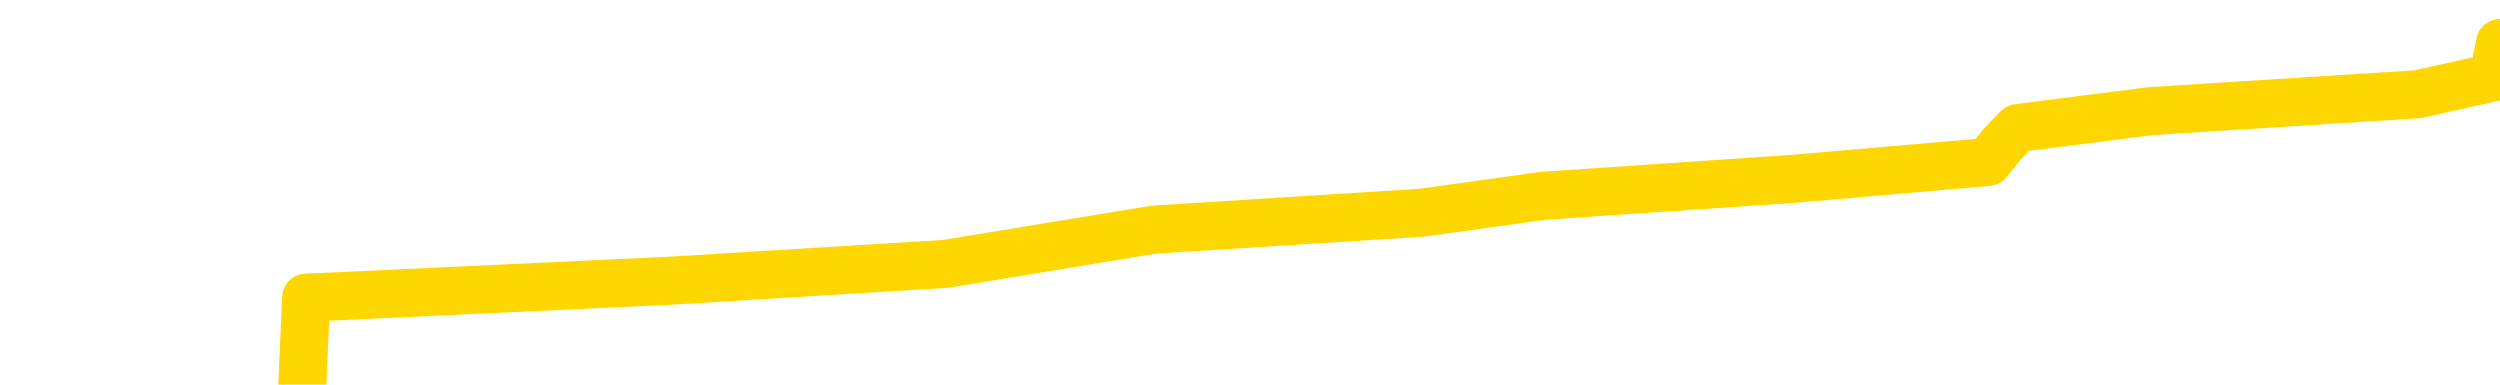 <svg xmlns="http://www.w3.org/2000/svg" version="1.1" viewBox="0 0 6500 1000">
	<path fill="none" stroke="gold" stroke-width="125" stroke-linecap="round" stroke-linejoin="round" d="M0 140324  L-1172627 140324 L-1172443 140280 L-1171952 140192 L-1171659 140148 L-1171348 140059 L-1171113 140015 L-1171060 139927 L-1171000 139839 L-1170847 139795 L-1170807 139707 L-1170674 139663 L-1170382 139619 L-1169841 139619 L-1169231 139574 L-1169183 139574 L-1168543 139530 L-1168509 139530 L-1167984 139530 L-1167851 139486 L-1167461 139398 L-1167133 139310 L-1167016 139222 L-1166805 139134 L-1166088 139134 L-1165518 139089 L-1165410 139089 L-1165236 139045 L-1165015 138957 L-1164613 138913 L-1164587 138825 L-1163659 138737 L-1163572 138649 L-1163490 138560 L-1163420 138472 L-1163122 138428 L-1162970 138340 L-1161080 138384 L-1160979 138384 L-1160717 138384 L-1160423 138428 L-1160282 138340 L-1160033 138340 L-1159997 138296 L-1159839 138252 L-1159376 138164 L-1159123 138119 L-1158910 138031 L-1158659 137987 L-1158310 137943 L-1157383 137855 L-1157289 137767 L-1156878 137723 L-1155707 137634 L-1154518 137590 L-1154426 137502 L-1154399 137414 L-1154133 137326 L-1153834 137238 L-1153705 137149 L-1153667 137061 L-1152853 137061 L-1152469 137105 L-1151408 137149 L-1151347 137149 L-1151082 138031 L-1150611 138869 L-1150418 139707 L-1150155 140544 L-1149818 140500 L-1149682 140456 L-1149227 140412 L-1148484 140368 L-1148466 140324 L-1148301 140236 L-1148233 140236 L-1147716 140192 L-1146688 140192 L-1146492 140148 L-1146003 140104 L-1145641 140059 L-1145232 140059 L-1144847 140104 L-1143143 140104 L-1143045 140104 L-1142974 140104 L-1142912 140104 L-1142728 140059 L-1142391 140059 L-1141751 140015 L-1141674 139971 L-1141613 139971 L-1141426 139927 L-1141346 139927 L-1141169 139883 L-1141150 139839 L-1140920 139839 L-1140532 139795 L-1139644 139795 L-1139604 139751 L-1139516 139707 L-1139489 139619 L-1138481 139574 L-1138331 139486 L-1138307 139442 L-1138174 139398 L-1138134 139354 L-1136876 139310 L-1136818 139310 L-1136278 139266 L-1136225 139266 L-1136179 139266 L-1135784 139222 L-1135644 139178 L-1135444 139134 L-1135298 139134 L-1135133 139134 L-1134856 139178 L-1134498 139178 L-1133945 139134 L-1133300 139089 L-1133041 139001 L-1132888 138957 L-1132487 138913 L-1132447 138869 L-1132326 138825 L-1132264 138869 L-1132250 138869 L-1132156 138869 L-1131863 138825 L-1131712 138649 L-1131382 138560 L-1131304 138472 L-1131228 138428 L-1131001 138296 L-1130935 138208 L-1130707 138119 L-1130655 138031 L-1130490 137987 L-1129484 137943 L-1129301 137899 L-1128750 137855 L-1128357 137767 L-1127959 137723 L-1127109 137634 L-1127031 137590 L-1126452 137546 L-1126011 137546 L-1125770 137502 L-1125612 137502 L-1125212 137414 L-1125191 137414 L-1124746 137370 L-1124341 137326 L-1124205 137238 L-1124030 137149 L-1123893 137061 L-1123643 136973 L-1122643 136929 L-1122561 136885 L-1122426 136841 L-1122387 136797 L-1121497 136753 L-1121281 136708 L-1120838 136664 L-1120721 136620 L-1120664 136576 L-1119988 136576 L-1119887 136532 L-1119859 136532 L-1118517 136488 L-1118111 136444 L-1118071 136400 L-1117143 136356 L-1117045 136312 L-1116912 136268 L-1116508 136223 L-1116482 136179 L-1116389 136135 L-1116172 136091 L-1115761 136003 L-1114608 135915 L-1114316 135827 L-1114287 135738 L-1113679 135694 L-1113429 135606 L-1113409 135562 L-1112480 135518 L-1112429 135430 L-1112306 135386 L-1112289 135298 L-1112133 135253 L-1111958 135165 L-1111821 135121 L-1111765 135077 L-1111657 135033 L-1111571 134989 L-1111338 134945 L-1111263 134901 L-1110955 134857 L-1110837 134813 L-1110667 134768 L-1110576 134724 L-1110473 134724 L-1110450 134680 L-1110373 134680 L-1110275 134592 L-1109908 134548 L-1109804 134504 L-1109300 134460 L-1108848 134416 L-1108810 134372 L-1108786 134328 L-1108745 134283 L-1108617 134239 L-1108516 134195 L-1108074 134151 L-1107792 134107 L-1107200 134063 L-1107069 134019 L-1106795 133931 L-1106642 133887 L-1106489 133843 L-1106404 133754 L-1106326 133710 L-1106140 133666 L-1106090 133666 L-1106062 133622 L-1105982 133578 L-1105959 133534 L-1105676 133446 L-1105072 133358 L-1104077 133313 L-1103779 133269 L-1103045 133225 L-1102800 133181 L-1102710 133137 L-1102133 133093 L-1101435 133049 L-1100682 133005 L-1100364 132961 L-1099981 132873 L-1099904 132828 L-1099270 132784 L-1099084 132740 L-1098996 132740 L-1098867 132740 L-1098554 132696 L-1098505 132652 L-1098363 132608 L-1098341 132564 L-1097373 132520 L-1096828 132476 L-1096350 132476 L-1096289 132476 L-1095965 132476 L-1095943 132432 L-1095881 132432 L-1095671 132388 L-1095594 132343 L-1095539 132299 L-1095517 132255 L-1095478 132211 L-1095462 132167 L-1094705 132123 L-1094688 132079 L-1093889 132035 L-1093736 131991 L-1092831 131947 L-1092325 131902 L-1092096 131814 L-1092054 131814 L-1091939 131770 L-1091763 131726 L-1091008 131770 L-1090873 131726 L-1090709 131682 L-1090391 131638 L-1090215 131550 L-1089193 131462 L-1089170 131373 L-1088919 131329 L-1088705 131241 L-1088072 131197 L-1087834 131109 L-1087801 131021 L-1087623 130932 L-1087543 130844 L-1087453 130800 L-1087389 130712 L-1086948 130624 L-1086925 130580 L-1086384 130536 L-1086128 130492 L-1085633 130447 L-1084756 130403 L-1084719 130359 L-1084667 130315 L-1084625 130271 L-1084508 130227 L-1084232 130183 L-1084025 130095 L-1083827 130007 L-1083804 129918 L-1083754 129830 L-1083715 129786 L-1083637 129742 L-1083039 129654 L-1082979 129610 L-1082876 129566 L-1082722 129522 L-1082090 129477 L-1081409 129433 L-1081106 129345 L-1080759 129301 L-1080562 129257 L-1080514 129169 L-1080193 129125 L-1079566 129081 L-1079419 129037 L-1079383 128992 L-1079325 128948 L-1079248 128860 L-1079007 128860 L-1078919 128816 L-1078824 128772 L-1078531 128728 L-1078396 128684 L-1078336 128640 L-1078299 128552 L-1078027 128552 L-1077021 128507 L-1076845 128463 L-1076795 128463 L-1076502 128419 L-1076310 128331 L-1075977 128287 L-1075470 128243 L-1074908 128155 L-1074893 128067 L-1074876 128022 L-1074776 127934 L-1074661 127846 L-1074622 127758 L-1074585 127714 L-1074519 127714 L-1074491 127670 L-1074352 127714 L-1074059 127714 L-1074009 127714 L-1073904 127714 L-1073639 127670 L-1073174 127626 L-1073030 127626 L-1072975 127537 L-1072918 127493 L-1072727 127449 L-1072362 127405 L-1072148 127405 L-1071953 127405 L-1071895 127405 L-1071836 127317 L-1071682 127273 L-1071413 127229 L-1070983 127449 L-1070967 127449 L-1070890 127405 L-1070826 127361 L-1070696 127052 L-1070673 127008 L-1070389 126964 L-1070341 126920 L-1070287 126876 L-1069824 126832 L-1069786 126832 L-1069745 126788 L-1069554 126744 L-1069074 126700 L-1068587 126656 L-1068571 126611 L-1068533 126567 L-1068276 126523 L-1068199 126435 L-1067969 126391 L-1067953 126303 L-1067658 126215 L-1067216 126171 L-1066769 126126 L-1066265 126082 L-1066111 126038 L-1065824 125994 L-1065784 125906 L-1065453 125862 L-1065231 125818 L-1064714 125730 L-1064638 125686 L-1064390 125597 L-1064196 125509 L-1064136 125465 L-1063360 125421 L-1063286 125421 L-1063055 125377 L-1063039 125377 L-1062977 125333 L-1062781 125289 L-1062317 125289 L-1062294 125245 L-1062164 125245 L-1060863 125245 L-1060847 125245 L-1060769 125201 L-1060676 125201 L-1060458 125201 L-1060306 125156 L-1060128 125201 L-1060074 125245 L-1059787 125289 L-1059747 125289 L-1059378 125289 L-1058937 125289 L-1058754 125289 L-1058433 125245 L-1058138 125245 L-1057692 125156 L-1057620 125112 L-1057158 125024 L-1056720 124980 L-1056538 124936 L-1055084 124848 L-1054952 124804 L-1054495 124716 L-1054269 124671 L-1053883 124583 L-1053366 124495 L-1052412 124407 L-1051618 124319 L-1050943 124275 L-1050518 124186 L-1050207 124142 L-1049977 124010 L-1049293 123878 L-1049280 123746 L-1049070 123569 L-1049048 123525 L-1048874 123437 L-1047924 123393 L-1047656 123305 L-1046841 123261 L-1046530 123172 L-1046493 123128 L-1046435 123040 L-1045818 122996 L-1045180 122908 L-1043554 122864 L-1042881 122820 L-1042239 122820 L-1042161 122820 L-1042105 122820 L-1042069 122820 L-1042041 122776 L-1041929 122687 L-1041911 122643 L-1041888 122599 L-1041735 122555 L-1041681 122467 L-1041603 122423 L-1041484 122379 L-1041386 122335 L-1041269 122291 L-1040999 122202 L-1040730 122158 L-1040712 122070 L-1040512 122026 L-1040365 121938 L-1040139 121894 L-1040005 121850 L-1039696 121805 L-1039636 121761 L-1039283 121673 L-1038934 121629 L-1038833 121585 L-1038769 121497 L-1038709 121453 L-1038325 121365 L-1037944 121320 L-1037839 121276 L-1037579 121232 L-1037308 121144 L-1037149 121100 L-1037116 121056 L-1037054 121012 L-1036913 120968 L-1036729 120924 L-1036685 120880 L-1036397 120880 L-1036380 120835 L-1036147 120835 L-1036086 120791 L-1036048 120791 L-1035468 120747 L-1035335 120703 L-1035311 120527 L-1035293 120218 L-1035275 119865 L-1035259 119513 L-1035235 119160 L-1035219 118895 L-1035198 118587 L-1035181 118278 L-1035158 118102 L-1035141 117925 L-1035119 117793 L-1035103 117705 L-1035054 117573 L-1034981 117440 L-1034947 117220 L-1034923 117044 L-1034887 116867 L-1034846 116691 L-1034809 116603 L-1034793 116426 L-1034769 116294 L-1034732 116206 L-1034715 116074 L-1034692 115985 L-1034674 115897 L-1034656 115809 L-1034640 115721 L-1034610 115589 L-1034584 115456 L-1034539 115412 L-1034523 115324 L-1034481 115280 L-1034433 115192 L-1034362 115104 L-1034347 115015 L-1034331 114927 L-1034268 114883 L-1034229 114839 L-1034190 114795 L-1034024 114751 L-1033959 114707 L-1033943 114663 L-1033899 114574 L-1033840 114530 L-1033628 114486 L-1033594 114442 L-1033552 114398 L-1033474 114354 L-1032936 114310 L-1032858 114266 L-1032754 114178 L-1032665 114134 L-1032489 114089 L-1032139 114045 L-1031983 114001 L-1031545 113957 L-1031388 113913 L-1031258 113869 L-1030554 113781 L-1030353 113737 L-1029393 113649 L-1028910 113604 L-1028811 113604 L-1028719 113560 L-1028474 113516 L-1028401 113472 L-1027958 113384 L-1027862 113340 L-1027847 113296 L-1027831 113252 L-1027806 113208 L-1027340 113164 L-1027123 113119 L-1026983 113075 L-1026690 113031 L-1026601 112987 L-1026560 112943 L-1026530 112899 L-1026357 112855 L-1026298 112811 L-1026222 112767 L-1026142 112723 L-1026072 112723 L-1025763 112679 L-1025678 112634 L-1025464 112590 L-1025429 112546 L-1024745 112502 L-1024646 112458 L-1024441 112414 L-1024395 112370 L-1024116 112326 L-1024054 112282 L-1024037 112194 L-1023959 112149 L-1023651 112061 L-1023627 112017 L-1023573 111929 L-1023550 111885 L-1023428 111841 L-1023292 111753 L-1023048 111708 L-1022922 111708 L-1022275 111664 L-1022259 111664 L-1022235 111664 L-1022054 111576 L-1021978 111532 L-1021886 111488 L-1021459 111444 L-1021042 111400 L-1020649 111312 L-1020571 111268 L-1020552 111223 L-1020189 111179 L-1019952 111135 L-1019724 111091 L-1019411 111047 L-1019333 111003 L-1019252 110915 L-1019074 110827 L-1019059 110783 L-1018793 110694 L-1018713 110650 L-1018483 110606 L-1018257 110562 L-1017941 110562 L-1017766 110518 L-1017405 110518 L-1017013 110474 L-1016944 110386 L-1016880 110342 L-1016740 110253 L-1016688 110209 L-1016586 110121 L-1016085 110077 L-1015887 110033 L-1015641 109989 L-1015455 109945 L-1015155 109901 L-1015079 109857 L-1014913 109768 L-1014029 109724 L-1014000 109636 L-1013877 109548 L-1013299 109504 L-1013221 109460 L-1012507 109460 L-1012195 109460 L-1011982 109460 L-1011965 109460 L-1011579 109460 L-1011054 109372 L-1010608 109328 L-1010278 109283 L-1010125 109239 L-1009799 109239 L-1009621 109195 L-1009540 109195 L-1009333 109107 L-1009158 109063 L-1008229 109019 L-1007340 108975 L-1007300 108931 L-1007072 108931 L-1006693 108887 L-1005906 108843 L-1005671 108798 L-1005596 108754 L-1005238 108710 L-1004666 108622 L-1004399 108578 L-1004013 108534 L-1003909 108534 L-1003739 108534 L-1003121 108534 L-1002910 108534 L-1002602 108534 L-1002549 108490 L-1002421 108446 L-1002368 108402 L-1002249 108358 L-1001913 108269 L-1000953 108225 L-1000822 108137 L-1000620 108093 L-999989 108049 L-999678 108005 L-999264 107961 L-999236 107917 L-999091 107873 L-998671 107828 L-997338 107828 L-997291 107784 L-997163 107696 L-997146 107652 L-996568 107564 L-996362 107520 L-996333 107476 L-996292 107432 L-996235 107388 L-996197 107343 L-996119 107299 L-995976 107255 L-995521 107211 L-995403 107167 L-995118 107123 L-994745 107079 L-994649 107035 L-994322 106991 L-993968 106947 L-993798 106902 L-993750 106858 L-993641 106814 L-993552 106770 L-993525 106726 L-993448 106638 L-993145 106594 L-993111 106506 L-993039 106462 L-992671 106417 L-992336 106373 L-992255 106373 L-992035 106329 L-991864 106285 L-991836 106241 L-991339 106197 L-990790 106109 L-989909 106065 L-989811 105977 L-989734 105932 L-989459 105888 L-989212 105800 L-989138 105756 L-989077 105668 L-988958 105624 L-988915 105580 L-988805 105536 L-988729 105447 L-988028 105403 L-987782 105359 L-987743 105315 L-987586 105271 L-986987 105271 L-986760 105271 L-986668 105271 L-986193 105271 L-985596 105183 L-985076 105139 L-985055 105095 L-984910 105051 L-984589 105051 L-984048 105051 L-983816 105051 L-983645 105051 L-983159 105007 L-982931 104962 L-982846 104918 L-982500 104874 L-982174 104874 L-981651 104830 L-981324 104786 L-980723 104742 L-980526 104654 L-980474 104610 L-980433 104566 L-980152 104522 L-979467 104433 L-979157 104389 L-979132 104301 L-978941 104257 L-978718 104213 L-978632 104169 L-977969 104081 L-977944 104037 L-977722 103948 L-977393 103904 L-977041 103816 L-976836 103772 L-976603 103684 L-976345 103640 L-976156 103552 L-976109 103507 L-975881 103463 L-975847 103419 L-975690 103375 L-975476 103331 L-975303 103287 L-975212 103243 L-974934 103199 L-974691 103155 L-974375 103111 L-973949 103111 L-973912 103111 L-973428 103111 L-973195 103111 L-972983 103067 L-972757 103022 L-972207 103022 L-971960 102978 L-971126 102978 L-971070 102934 L-971048 102890 L-970890 102846 L-970429 102802 L-970388 102758 L-970048 102670 L-969915 102626 L-969692 102582 L-969120 102537 L-968648 102493 L-968454 102449 L-968261 102405 L-968071 102361 L-967970 102317 L-967601 102273 L-967555 102229 L-967473 102185 L-966180 102141 L-966132 102097 L-965863 102097 L-965718 102097 L-965167 102097 L-965051 102052 L-964969 102008 L-964610 101964 L-964386 101920 L-964105 101876 L-963776 101788 L-963268 101744 L-963155 101700 L-963076 101656 L-962912 101611 L-962618 101611 L-962149 101611 L-961952 101656 L-961902 101656 L-961252 101611 L-961130 101567 L-960676 101567 L-960640 101523 L-960172 101479 L-960061 101435 L-960045 101391 L-959829 101391 L-959648 101347 L-959116 101347 L-958087 101347 L-957887 101303 L-957429 101259 L-956481 101171 L-956382 101126 L-956028 101038 L-955967 100994 L-955953 100950 L-955918 100906 L-955548 100862 L-955428 100818 L-955186 100774 L-955022 100730 L-954835 100686 L-954714 100641 L-953644 100553 L-952786 100509 L-952573 100421 L-952476 100377 L-952302 100289 L-951969 100245 L-951897 100201 L-951839 100156 L-951664 100156 L-951275 100112 L-951040 100068 L-950928 100024 L-950811 99980 L-949831 99936 L-949805 99892 L-949211 99804 L-949178 99804 L-949030 99760 L-948745 99716 L-947833 99716 L-946887 99716 L-946734 99671 L-946632 99671 L-946500 99627 L-946357 99583 L-946331 99539 L-946216 99495 L-945998 99451 L-945317 99407 L-945187 99363 L-944884 99319 L-944644 99231 L-944312 99186 L-943673 99142 L-943330 99054 L-943269 99010 L-943113 99010 L-942191 99010 L-941721 99010 L-941677 99010 L-941665 98966 L-941623 98922 L-941601 98878 L-941574 98834 L-941430 98790 L-941008 98746 L-940673 98746 L-940481 98701 L-940053 98701 L-939865 98657 L-939476 98569 L-938942 98525 L-938569 98481 L-938548 98481 L-938298 98437 L-938179 98393 L-938104 98349 L-937968 98305 L-937928 98261 L-937849 98216 L-937454 98172 L-936958 98128 L-936846 98040 L-936673 97996 L-936365 97952 L-935918 97908 L-935595 97864 L-935452 97776 L-935025 97687 L-934872 97599 L-934817 97511 L-934003 97467 L-933983 97423 L-933611 97379 L-933554 97379 L-932425 97335 L-932357 97335 L-931799 97291 L-931604 97246 L-931468 97202 L-931235 97158 L-930888 97114 L-930853 97026 L-930818 96982 L-930749 96894 L-930401 96850 L-930228 96805 L-929744 96761 L-929727 96717 L-929402 96673 L-929245 96629 L-928104 96541 L-928079 96497 L-927887 96409 L-927694 96365 L-927444 96320 L-927426 96276 L-926406 96232 L-926108 96188 L-926033 96144 L-925897 96056 L-925721 96012 L-925144 95924 L-924929 95880 L-924865 95835 L-924734 95791 L-924697 95703 L-924174 95659 L-924036 113031 L-924022 113031 L-923999 113031 L-923979 113031 L-923752 95615 L-922976 95615 L-922934 95615 L-922566 95615 L-922488 95571 L-922436 95527 L-921763 95483 L-921020 95439 L-920596 95439 L-920148 95395 L-919086 95350 L-918775 95262 L-918365 95262 L-918293 95218 L-917768 95218 L-917674 95218 L-917656 95218 L-917211 95174 L-917026 95086 L-916245 94998 L-915573 94954 L-915161 94821 L-914929 94733 L-914788 94689 L-914707 94601 L-914687 94557 L-914611 94557 L-914482 94513 L-914165 94557 L-913941 94557 L-913616 94513 L-913554 94513 L-913184 94513 L-913151 94513 L-912942 94513 L-912275 94513 L-912197 94513 L-912039 94425 L-911929 94425 L-911602 94380 L-911447 94336 L-911106 94336 L-911049 94248 L-910711 94160 L-910508 94116 L-910455 94028 L-909078 93984 L-908949 93940 L-908515 93895 L-908195 93851 L-907367 93763 L-907244 93719 L-906513 93631 L-906357 93543 L-906316 93499 L-906262 93455 L-906239 93410 L-906125 93366 L-905829 93322 L-905539 93278 L-905485 93234 L-905364 93190 L-905334 93146 L-905234 93102 L-904790 93102 L-904638 93058 L-903803 93058 L-903261 93014 L-902926 93014 L-902911 92970 L-902835 92925 L-902719 92881 L-902524 92837 L-902260 92793 L-901426 92749 L-901329 92705 L-900808 92661 L-900766 92617 L-900667 92573 L-899838 92573 L-899703 92529 L-899365 92529 L-898811 92485 L-898431 92440 L-898268 92396 L-897958 92352 L-897145 92308 L-896839 92264 L-896571 92264 L-896249 92264 L-895928 92308 L-895653 92308 L-894824 92220 L-894729 92176 L-894637 92044 L-894532 91911 L-894145 91779 L-893665 91691 L-893649 91647 L-893530 91603 L-893162 91514 L-893068 91470 L-892234 91382 L-892157 91338 L-891857 91294 L-891767 91250 L-891359 91162 L-891249 91074 L-890550 91029 L-890077 90985 L-890016 90941 L-889798 90853 L-889524 90809 L-889411 90765 L-888384 90721 L-887997 90677 L-887977 90633 L-887644 90589 L-887400 90544 L-886966 90500 L-886856 90456 L-886739 90412 L-886287 90324 L-885696 90280 L-885360 90236 L-883467 90192 L-883353 90104 L-883142 90059 L-881823 90015 L-881717 80095 L-881651 70306 L-881615 61268 L-881553 61268 L-881053 71100 L-880378 80800 L-880356 89751 L-880086 89663 L-879118 89663 L-878428 89619 L-878266 89574 L-877726 89530 L-877636 89486 L-876617 89442 L-875669 89354 L-875303 89398 L-875200 89442 L-874612 89442 L-874553 89442 L-874452 89398 L-874012 89310 L-873905 89266 L-873463 89222 L-872463 89089 L-872207 88957 L-872104 88825 L-871974 88737 L-871607 88649 L-871026 88560 L-870995 88516 L-870680 88472 L-868697 88428 L-868581 88384 L-868513 88384 L-868155 88340 L-866536 88296 L-866358 88296 L-866214 88296 L-865392 88340 L-865339 88384 L-865284 88384 L-864850 88384 L-863870 88428 L-863796 88428 L-862711 88384 L-862498 88384 L-861782 88296 L-861394 88252 L-861175 88164 L-860855 88075 L-860362 87987 L-860234 87943 L-860005 87855 L-859773 87767 L-859714 87723 L-859424 87679 L-859152 87590 L-858122 87546 L-856457 87502 L-856038 87458 L-855901 87414 L-855744 87414 L-855439 87370 L-855211 87282 L-855053 87238 L-854893 87149 L-854724 87061 L-854677 87017 L-854623 86973 L-854602 86973 L-854216 86929 L-853966 86929 L-853695 86929 L-853535 86929 L-853445 86929 L-851786 86929 L-851621 86973 L-851241 86929 L-850781 86929 L-850171 86841 L-849078 86797 L-848647 86753 L-848616 86708 L-848553 86664 L-848536 86620 L-846832 86576 L-846790 86532 L-846324 86488 L-846137 86444 L-846105 86356 L-845510 86312 L-845460 86268 L-845137 86223 L-845086 86179 L-844876 86135 L-844858 86091 L-844592 86003 L-844539 85959 L-844070 85915 L-843560 85827 L-843481 85827 L-843187 85783 L-843170 85738 L-843132 85694 L-843061 85650 L-842903 85606 L-841957 85606 L-841901 85606 L-841380 85606 L-841188 85562 L-841087 85562 L-840861 85518 L-840351 85518 L-839963 86708 L-839893 86708 L-839545 86664 L-839188 86620 L-838059 85342 L-838008 85253 L-837782 85209 L-837748 85165 L-837623 85077 L-837524 85077 L-837259 85077 L-836519 85121 L-835941 85121 L-835647 85121 L-834941 85121 L-834763 85077 L-834739 85077 L-834103 85033 L-833792 84989 L-833396 84989 L-833366 84945 L-833345 84901 L-833191 84857 L-832506 84857 L-832490 84857 L-832150 84857 L-831877 84813 L-831840 84768 L-831784 84680 L-831762 84636 L-831690 84592 L-831358 84548 L-831252 84504 L-831223 84416 L-831025 84372 L-830872 84328 L-830004 84283 L-829442 84195 L-829426 84195 L-829324 84151 L-829222 84195 L-829076 84195 L-828997 84195 L-828960 84151 L-828904 84107 L-828831 84063 L-828686 84019 L-828204 84019 L-827800 83975 L-826933 84019 L-826913 84019 L-826656 84019 L-826579 84019 L-826550 83975 L-826539 83887 L-826522 83843 L-826229 83798 L-826190 83754 L-826118 83710 L-826044 83666 L-825839 83622 L-825679 83490 L-825378 83358 L-825301 83181 L-825283 83049 L-825067 82961 L-824836 82961 L-824726 83005 L-824356 83049 L-824198 83049 L-823966 83049 L-823798 83049 L-823653 83005 L-823521 82961 L-822245 82873 L-821842 82784 L-821781 82740 L-821664 82652 L-821239 82608 L-821224 82520 L-821162 82476 L-820888 82388 L-820776 82343 L-820494 82255 L-820216 82211 L-819791 82123 L-819769 82079 L-819691 82035 L-819565 81991 L-818979 81947 L-818587 81902 L-818252 81858 L-817663 81814 L-817560 81814 L-817390 81770 L-817254 81770 L-816426 81726 L-815241 81682 L-815205 81638 L-815149 81638 L-814929 81594 L-814724 81594 L-814569 81594 L-814312 81550 L-814236 81506 L-813693 81462 L-813657 81417 L-813408 81373 L-813020 81329 L-812195 81285 L-811836 81241 L-811526 81241 L-811268 81197 L-811044 81153 L-810638 81109 L-810522 81065 L-810338 81021 L-810285 81021 L-810097 80977 L-809926 80932 L-809897 80888 L-809617 80844 L-809306 80800 L-809168 80756 L-808858 80712 L-808665 80712 L-808649 80668 L-807930 80668 L-807796 80580 L-807499 80536 L-807408 80492 L-806807 80492 L-806769 80447 L-806691 80403 L-806070 80359 L-805919 80271 L-805878 80227 L-805568 80183 L-805376 80139 L-805183 80051 L-805127 79962 L-804818 79918 L-804766 79874 L-804712 79918 L-804686 79918 L-804561 79918 L-803750 79874 L-803674 79830 L-803133 79786 L-802865 79742 L-802205 79698 L-801298 79654 L-801056 79610 L-800524 79566 L-800307 79522 L-799199 79566 L-799149 79566 L-798373 79566 L-797826 79522 L-797715 79477 L-797562 79389 L-797506 79345 L-797341 79301 L-796964 79257 L-796516 79213 L-796462 79169 L-796307 79125 L-795627 79081 L-795407 79037 L-794889 78992 L-794040 78904 L-794024 78860 L-792233 78816 L-791679 78772 L-791562 78728 L-790556 78684 L-790519 78640 L-790287 78640 L-790194 78640 L-790154 78640 L-789822 78596 L-789470 78552 L-789205 78463 L-788918 78419 L-788608 78331 L-788353 78243 L-788260 78199 L-787770 78155 L-787562 78111 L-786997 78067 L-786882 78111 L-786531 78067 L-786480 78067 L-786440 78067 L-785836 77978 L-785102 77890 L-784521 77802 L-784286 77714 L-783745 77582 L-783593 77493 L-783091 77449 L-782882 77361 L-782859 77361 L-782800 77317 L-781837 77317 L-781659 77273 L-781218 77229 L-781193 77141 L-781038 77097 L-780957 77097 L-780806 77141 L-780159 77141 L-780110 77097 L-778990 77052 L-778006 77008 L-777944 76964 L-777224 76920 L-776359 76876 L-775980 76832 L-775761 76832 L-775001 76788 L-774949 76744 L-774640 76656 L-773789 76656 L-773596 76611 L-773419 76567 L-773195 76567 L-773068 76523 L-772876 76523 L-772643 76479 L-772474 76523 L-772187 76479 L-771908 76479 L-771825 76435 L-771654 76391 L-771638 76303 L-771484 76259 L-771445 76215 L-770669 76171 L-770593 76171 L-770360 76082 L-769934 76038 L-769588 75994 L-769005 75950 L-768736 75950 L-768477 75950 L-768348 75862 L-768332 75818 L-768218 75774 L-768194 75730 L-767960 75686 L-767924 75641 L-766608 75641 L-766552 75597 L-765873 75509 L-765301 75509 L-765175 75509 L-765022 75509 L-764945 75509 L-764633 75421 L-764360 75377 L-764271 75289 L-764169 75289 L-763241 75245 L-763165 75245 L-762801 75245 L-762777 75201 L-762740 75156 L-761965 75068 L-761873 75024 L-761733 74980 L-761331 74936 L-761069 74936 L-760826 74980 L-760612 74936 L-760531 74936 L-760455 74936 L-760378 74936 L-760192 74980 L-760125 74980 L-759875 74980 L-759820 74936 L-759683 74892 L-759603 74804 L-759490 74760 L-759267 74716 L-759102 74671 L-759061 74627 L-758892 74583 L-758521 74539 L-758506 74495 L-758390 74451 L-757669 74407 L-757633 74363 L-757500 74363 L-757153 74319 L-756741 74319 L-756705 74319 L-756627 74275 L-756588 74231 L-756224 74186 L-756020 74142 L-756005 74098 L-755659 74054 L-755311 74054 L-754985 74054 L-754883 74010 L-754730 74010 L-754536 73966 L-754304 73966 L-754212 73966 L-754056 73966 L-753979 73966 L-753938 73922 L-753825 73878 L-753802 73834 L-753551 73834 L-753412 73746 L-752834 73613 L-752006 73525 L-751518 73437 L-751397 73393 L-751358 73349 L-751346 73305 L-751193 73216 L-751093 73128 L-750860 73084 L-750469 72996 L-750165 72952 L-750149 72908 L-749979 72864 L-749740 72776 L-749144 72776 L-748540 72731 L-748500 72731 L-748460 72731 L-748307 72687 L-748253 72643 L-748191 72599 L-748123 72555 L-748068 72467 L-748043 72423 L-747996 72379 L-747902 72291 L-747765 72246 L-747611 72202 L-747479 72158 L-747438 72158 L-747402 72114 L-747341 72070 L-747067 71982 L-746753 71938 L-746712 71850 L-746627 71805 L-746449 71761 L-746212 71717 L-745855 71673 L-745825 71629 L-745255 71585 L-745133 71541 L-744897 71497 L-744874 71497 L-744592 71453 L-744307 71453 L-744052 71453 L-743480 71409 L-743183 71365 L-743107 71320 L-742408 71276 L-742330 71232 L-742295 71188 L-742269 71144 L-742217 71056 L-742023 71012 L-741883 70924 L-741847 70880 L-741807 70835 L-741212 70791 L-740979 70747 L-740696 71056 L-740641 71320 L-740567 71629 L-740489 71894 L-740253 71805 L-740009 71761 L-739874 71717 L-739767 71673 L-739688 71629 L-739301 71541 L-739174 71497 L-739021 71453 L-738983 71409 L-738837 71365 L-738616 71320 L-738442 71276 L-738373 71232 L-737551 71144 L-737535 71144 L-737241 71100 L-736453 71056 L-736143 71056 L-735997 71012 L-735769 70968 L-735568 70880 L-734631 70835 L-734594 70791 L-734572 70747 L-734531 70659 L-734262 70615 L-733666 70571 L-733602 70527 L-733567 70483 L-733550 70439 L-732855 70439 L-732653 70439 L-732621 70439 L-732288 70439 L-732180 70395 L-731555 70306 L-731051 70262 L-731014 70174 L-730572 70174 L-730476 70130 L-730317 70130 L-730004 70130 L-729991 70130 L-729551 70174 L-729069 70218 L-728940 70218 L-728620 70218 L-728552 70174 L-728248 70174 L-728072 70130 L-727878 70086 L-727635 69998 L-727438 69910 L-727412 69821 L-726834 69777 L-726764 69733 L-726354 69689 L-726300 69645 L-726254 69601 L-725890 69557 L-725743 69513 L-725538 69469 L-725442 69469 L-725287 69425 L-725225 69380 L-725078 69292 L-724977 69248 L-724420 69248 L-724398 69336 L-724226 69380 L-723684 69425 L-723623 69425 L-723569 69336 L-723541 69248 L-723469 69204 L-723453 69116 L-723389 69072 L-723353 68984 L-723198 68940 L-722873 68895 L-722307 68851 L-722292 68807 L-722230 68719 L-722129 68631 L-722082 68631 L-721840 68587 L-721418 68587 L-721263 68587 L-719521 68499 L-718979 68455 L-718036 68410 L-717627 68366 L-717086 68278 L-716889 68234 L-716721 68190 L-716425 68146 L-716310 68102 L-716295 68102 L-716140 68058 L-716000 68014 L-715924 67925 L-715792 67925 L-715444 67925 L-715073 67970 L-714475 67970 L-714300 67970 L-714143 67925 L-713874 67881 L-713723 67881 L-713432 68014 L-713408 68102 L-713325 68190 L-713098 68278 L-712398 68234 L-712271 68190 L-711840 68146 L-711746 68102 L-710541 68102 L-710492 68058 L-710199 68058 L-709795 68014 L-709519 67925 L-709500 67881 L-709382 67837 L-709306 67793 L-709125 67749 L-708645 67705 L-708193 67617 L-707783 67573 L-707753 67529 L-707334 67485 L-707220 67485 L-707102 67485 L-707087 67485 L-706893 67440 L-706871 67352 L-706639 67308 L-706196 67264 L-705876 67176 L-705411 67176 L-705246 67132 L-705091 67088 L-704935 67088 L-704482 67088 L-704163 67088 L-704108 67132 L-703737 67132 L-703699 67176 L-703373 67176 L-703256 67132 L-703157 67088 L-702831 67000 L-702444 66955 L-702183 66911 L-701825 66823 L-701568 66779 L-699398 66735 L-699349 66691 L-699326 66647 L-698915 66647 L-698853 66647 L-698783 66691 L-698552 66691 L-698242 66647 L-697938 66559 L-697894 66514 L-697586 66470 L-697453 66426 L-697237 66382 L-696524 66338 L-696369 66338 L-696231 66294 L-696082 66294 L-696061 66294 L-695867 66250 L-695842 66206 L-695750 66162 L-695728 66118 L-695712 66074 L-695612 66029 L-694683 65985 L-694225 65985 L-693133 65897 L-692711 65897 L-692307 65853 L-692268 65809 L-692015 65765 L-691240 65677 L-691224 65633 L-691200 65589 L-691007 65544 L-690270 65500 L-690001 65456 L-689960 65412 L-689562 65324 L-689537 65280 L-688747 65236 L-688067 65192 L-686696 65148 L-686426 65104 L-686378 65059 L-685840 64971 L-685807 64927 L-685705 64839 L-685382 64795 L-685302 64751 L-685033 64751 L-684121 64707 L-683982 64707 L-683733 64619 L-683188 64619 L-682766 64574 L-682573 64530 L-682557 64530 L-682419 64442 L-682325 64398 L-682198 64354 L-681938 64310 L-681913 64222 L-681822 64178 L-681512 64134 L-681451 64089 L-681335 64089 L-680985 64089 L-680174 64089 L-679943 64001 L-679114 64001 L-678882 63913 L-678665 63869 L-678147 63869 L-677509 63825 L-677092 63781 L-676770 63737 L-676289 63693 L-675864 63693 L-675802 63649 L-675454 63649 L-675413 63604 L-675400 63560 L-675300 63472 L-675255 63472 L-674769 63428 L-673968 63428 L-673633 63428 L-672552 63384 L-672072 63340 L-672049 63296 L-671909 63252 L-671354 63208 L-670657 63164 L-670348 63119 L-670126 63075 L-670021 63031 L-669919 62943 L-669248 62899 L-669154 62855 L-669132 62855 L-669054 62811 L-668876 62811 L-668704 62811 L-668524 62767 L-668510 62723 L-668434 62679 L-668270 62634 L-667755 62590 L-667739 62546 L-667598 62546 L-667236 62502 L-667212 62502 L-667081 62458 L-667056 62414 L-666694 62370 L-666169 62282 L-666075 62238 L-665859 62149 L-665766 62105 L-665741 62061 L-665277 62017 L-665200 62017 L-664798 61973 L-664348 61973 L-663096 61929 L-663057 61885 L-662625 61841 L-662593 61797 L-661874 61753 L-661697 61708 L-661562 61664 L-661255 61620 L-661200 61576 L-661175 61488 L-661159 61400 L-660984 61356 L-660795 61312 L-660287 61312 L-659914 60959 L-659575 60562 L-659537 60209 L-658818 59901 L-658724 59857 L-658685 59813 L-658144 59813 L-658121 59768 L-657718 59724 L-657292 59680 L-657021 59680 L-656842 59636 L-656596 59548 L-656572 59504 L-656516 59416 L-655899 59372 L-655397 59328 L-655009 59328 L-654391 59372 L-654174 59372 L-654019 59416 L-652727 59328 L-652628 59283 L-652185 59195 L-651854 59151 L-651553 59063 L-651311 59019 L-650576 58931 L-649997 58887 L-649167 58843 L-649067 58798 L-648510 58754 L-648372 58710 L-646730 58666 L-646669 58666 L-646575 58666 L-645608 58666 L-645431 58622 L-645144 58622 L-644926 58622 L-644848 58578 L-644576 58578 L-644461 58534 L-644308 58490 L-643997 58446 L-643919 58402 L-643828 58402 L-643751 58358 L-643635 58358 L-643456 58313 L-643364 58269 L-643325 58225 L-642822 58225 L-642604 58181 L-642474 58181 L-642319 58137 L-642265 58093 L-642140 58093 L-641755 58049 L-641247 58005 L-641174 57961 L-640694 57917 L-640617 57873 L-640517 57873 L-640283 57828 L-639819 57828 L-639589 57828 L-639572 57828 L-639340 57828 L-639185 57828 L-639124 57828 L-638931 57784 L-638660 57696 L-637908 57652 L-636955 57652 L-636919 57608 L-636694 57608 L-636255 57608 L-635974 57520 L-635625 57476 L-634556 57432 L-633628 57432 L-633498 57432 L-633451 57432 L-633382 57388 L-633227 57388 L-633149 57299 L-632976 57211 L-632541 57123 L-632337 57079 L-632277 56991 L-631694 56947 L-631540 56858 L-631425 56814 L-631384 56770 L-631214 56726 L-631078 56682 L-630867 56594 L-630789 56550 L-630766 56506 L-630557 56417 L-630147 56373 L-630123 56329 L-629900 56285 L-629754 56241 L-629720 56197 L-629706 56153 L-629684 56109 L-629450 56065 L-629265 56021 L-629048 55977 L-629022 55932 L-628333 55888 L-628229 55844 L-628194 55800 L-628173 55756 L-627979 55712 L-627926 55668 L-627809 55580 L-627728 55580 L-627617 55536 L-627302 55492 L-626843 55447 L-626588 55403 L-626353 55315 L-626224 55271 L-625871 55227 L-625812 55183 L-625659 55139 L-625087 55051 L-625000 55007 L-624847 54918 L-624551 54830 L-624181 54742 L-623878 54654 L-623802 54610 L-623397 54566 L-623229 54566 L-623085 54566 L-622545 54566 L-622484 54566 L-622468 54477 L-622302 54433 L-622096 54389 L-622021 54389 L-621929 54345 L-621519 54301 L-621503 54257 L-621480 54257 L-621287 54213 L-621210 54610 L-621039 55007 L-620977 55359 L-620962 55756 L-620447 55712 L-620226 55668 L-619607 55580 L-619353 55536 L-619159 55492 L-619120 55447 L-619046 55447 L-618981 55447 L-618331 55447 L-618292 55492 L-618118 55492 L-618052 55492 L-617378 55492 L-616989 55403 L-616727 55359 L-616490 55315 L-616412 55227 L-616396 55139 L-616194 55095 L-615823 55007 L-615598 54962 L-614962 54918 L-614942 54918 L-614555 54874 L-614462 54874 L-614403 54830 L-614127 54786 L-613818 54786 L-613741 54742 L-612889 54786 L-612547 55007 L-612110 55271 L-611676 55492 L-611181 55712 L-611031 55668 L-610763 55712 L-609525 55756 L-609468 55844 L-607705 55888 L-607514 55844 L-606504 55800 L-606353 55756 L-605978 55844 L-605657 55932 L-605051 56021 L-604982 56109 L-604804 56065 L-603976 56021 L-603837 55977 L-603451 55932 L-603266 55888 L-603223 55844 L-603103 55800 L-602893 55756 L-602445 55668 L-602097 55624 L-601965 55580 L-601556 55536 L-601206 55536 L-600920 55492 L-600727 55447 L-600572 55447 L-600408 55403 L-600340 55359 L-600240 55359 L-600007 55315 L-599890 55315 L-599837 55271 L-599295 55271 L-598831 55227 L-597649 55227 L-597516 55227 L-597491 55227 L-597438 55227 L-596771 55227 L-595736 55139 L-595542 55095 L-595362 55051 L-595211 55051 L-595170 55007 L-595155 55007 L-595094 54962 L-594769 54918 L-593608 54874 L-593415 54830 L-593237 54786 L-592123 54742 L-591264 54698 L-591157 54698 L-590684 54654 L-590491 54654 L-588169 54610 L-588092 54566 L-587970 54477 L-587936 54433 L-587899 54345 L-587804 54213 L-587589 54125 L-587007 54037 L-586621 53992 L-585848 53948 L-585770 53904 L-585073 53904 L-584532 53904 L-584491 53860 L-584360 53860 L-583896 53816 L-583858 53772 L-583723 53728 L-583355 53684 L-583325 53640 L-583175 53640 L-582775 53596 L-580951 53640 L-580144 53596 L-579425 53596 L-579408 53596 L-579095 53507 L-578533 53463 L-578032 53419 L-577513 53375 L-577491 53331 L-575747 53287 L-575578 53243 L-575383 53199 L-574489 53155 L-573970 53067 L-573760 53022 L-573502 52978 L-572792 52934 L-571842 52890 L-571184 52846 L-571145 52758 L-570858 52714 L-570776 52670 L-570680 52670 L-570548 52626 L-570471 52626 L-569736 52626 L-569399 52582 L-569349 52626 L-569094 52626 L-568807 52582 L-568382 52582 L-567801 52537 L-567542 52537 L-567391 52493 L-567144 52493 L-567105 52493 L-566308 52449 L-566270 52405 L-566093 52405 L-565684 52317 L-565456 52317 L-565379 52317 L-565248 52317 L-565132 52273 L-564783 52229 L-564720 52185 L-564568 52141 L-563827 52097 L-563716 52052 L-563545 52008 L-563506 51964 L-563212 51964 L-562810 51964 L-562634 51964 L-562539 51964 L-562230 51920 L-561429 51876 L-560970 51788 L-560450 51744 L-559961 51700 L-559266 51656 L-558220 51611 L-557951 51611 L-557896 51567 L-557736 51567 L-557485 51567 L-557239 51523 L-557160 51479 L-556945 51391 L-556633 51347 L-556170 51259 L-556155 51215 L-555859 51215 L-555846 51171 L-554855 51126 L-554182 51082 L-553848 50994 L-553231 50994 L-553094 50950 L-552455 50906 L-552325 50862 L-551374 50774 L-551275 50686 L-550715 50641 L-550307 50641 L-549878 50641 L-549787 50597 L-548952 50597 L-548589 50597 L-548550 50641 L-548417 50686 L-548241 50686 L-548024 50686 L-547970 50641 L-547813 50553 L-547560 50509 L-546460 50465 L-546383 50421 L-546163 50377 L-546032 50289 L-545996 50245 L-545803 50201 L-545703 50156 L-545219 50112 L-544935 50068 L-544775 50024 L-544680 49936 L-544409 49892 L-544139 49848 L-544123 49671 L-543984 49539 L-543846 49407 L-543519 49231 L-543210 49142 L-543169 49098 L-543094 49010 L-542978 48966 L-542128 48878 L-541801 48834 L-541470 48790 L-541337 48790 L-541121 48790 L-541105 48790 L-540425 48790 L-540331 48701 L-540308 48657 L-540292 48569 L-540254 48525 L-539842 48437 L-539572 48393 L-539532 48349 L-539164 48349 L-538954 48305 L-537871 48305 L-537855 48261 L-537826 48216 L-537806 48216 L-537429 48128 L-537174 48084 L-536926 47996 L-536787 47908 L-536655 47864 L-536323 47820 L-536230 47776 L-536169 47731 L-535611 47687 L-535550 47643 L-535394 47599 L-535200 47555 L-535007 47511 L-534992 47467 L-534953 47423 L-534914 47379 L-534644 47335 L-534520 47291 L-534488 47246 L-534389 47246 L-534233 47246 L-534092 47246 L-533808 47202 L-533482 47202 L-532786 47158 L-532764 47158 L-532254 47158 L-531408 47158 L-531045 47114 L-530891 47070 L-530287 47070 L-530117 47070 L-530056 47070 L-530001 47026 L-528945 46982 L-528927 46982 L-528021 46982 L-528000 46982 L-527833 46938 L-527590 46938 L-527540 46894 L-527486 46805 L-527348 46761 L-527309 46717 L-526380 46673 L-526325 46673 L-526203 46673 L-526131 46673 L-526016 46673 L-525837 46717 L-524855 46673 L-524715 46673 L-524598 46585 L-524303 46497 L-524056 46453 L-524019 46409 L-523964 46453 L-523943 46453 L-523810 46453 L-523731 46453 L-523593 46409 L-522970 46409 L-522804 46365 L-522339 46365 L-522163 46276 L-522147 46232 L-522086 46188 L-521970 46144 L-521487 46100 L-520792 46056 L-520419 46012 L-520249 45968 L-519283 45924 L-519128 45880 L-518951 45880 L-518858 45835 L-518603 45835 L-518432 45835 L-517785 45791 L-517774 45791 L-517194 45747 L-517056 45747 L-517001 45659 L-516266 45615 L-516227 45571 L-516149 45571 L-515507 45527 L-514733 45527 L-514640 45483 L-514592 45483 L-514576 45439 L-514540 45439 L-514524 45350 L-514461 45306 L-514445 45262 L-514425 45262 L-514270 45218 L-514231 45174 L-514215 45130 L-514176 45086 L-514037 45042 L-513960 44998 L-513596 44954 L-513248 44910 L-512474 44865 L-511872 44821 L-511675 44777 L-511445 44777 L-511308 44733 L-510670 44733 L-510380 44689 L-510359 44689 L-509898 44645 L-509666 44645 L-509611 44601 L-509572 44557 L-509069 44513 L-508519 44469 L-507731 44425 L-506608 44425 L-505714 44380 L-505626 44380 L-505326 44336 L-505255 44292 L-505139 44248 L-503962 44204 L-503614 44160 L-503591 44116 L-503072 44072 L-502926 44028 L-502817 43984 L-502608 43940 L-502453 43895 L-502431 43851 L-502237 43807 L-502160 43763 L-502016 43719 L-501215 43675 L-501069 43631 L-500789 43587 L-500612 43543 L-500302 43499 L-499491 43455 L-498562 43455 L-496970 43410 L-496727 43366 L-496086 43322 L-495891 43278 L-495813 43234 L-495295 43190 L-495063 43190 L-495040 43146 L-494908 43146 L-494569 43102 L-494558 43058 L-494342 43014 L-494305 42970 L-493763 42925 L-493234 42837 L-493167 42793 L-492874 42749 L-492326 42661 L-492291 42617 L-492238 42573 L-492139 42485 L-491906 42485 L-491326 42485 L-491228 42529 L-491154 42529 L-490822 42485 L-490072 42440 L-490033 42396 L-489353 42396 L-489199 42396 L-488873 42352 L-488657 42308 L-488425 42308 L-488129 42264 L-487883 42220 L-487531 42176 L-487478 42132 L-486719 42088 L-486026 42000 L-485675 41911 L-485211 41867 L-484578 41823 L-484169 41779 L-484091 41823 L-483665 41823 L-483023 41779 L-482853 41779 L-482111 41735 L-481924 41691 L-481629 41647 L-481057 41603 L-481032 41559 L-480012 41559 L-479525 41514 L-479432 41514 L-479371 41470 L-479083 41426 L-478797 41382 L-478736 41338 L-478556 41338 L-477845 41294 L-477669 41250 L-477470 41206 L-477319 41162 L-477227 41118 L-477165 41074 L-476623 41074 L-476313 41029 L-476221 40941 L-476144 40853 L-475576 40809 L-475485 40809 L-475231 40721 L-474904 40633 L-474867 40500 L-474712 40368 L-474480 40324 L-474158 40280 L-473025 40236 L-472826 40192 L-472301 40148 L-472056 40148 L-471810 40104 L-471730 40059 L-471710 39971 L-471633 39927 L-471578 39839 L-471501 39795 L-471462 39751 L-471283 39663 L-471246 39619 L-471014 39574 L-469777 39530 L-469450 39486 L-469410 39398 L-468629 39354 L-468482 39310 L-467490 39266 L-467284 39266 L-466858 39266 L-466730 39266 L-466326 39310 L-466238 39266 L-465581 39222 L-464874 39178 L-464265 39134 L-464072 39089 L-463839 39001 L-463221 38957 L-462925 38869 L-462486 38825 L-462331 38781 L-462176 38737 L-461420 38649 L-461070 38604 L-460667 38604 L-460629 38560 L-459623 38560 L-459303 38560 L-459056 38516 L-458356 38428 L-458283 38384 L-457970 38340 L-456890 38296 L-456699 38252 L-456465 38252 L-456270 38208 L-455770 38164 L-455016 38164 L-454903 38164 L-454702 38164 L-454661 38119 L-454568 38075 L-454255 38031 L-454167 37987 L-454051 37943 L-453733 37943 L-453664 37899 L-453639 37855 L-453277 37811 L-453239 37767 L-453022 37723 L-452519 37767 L-451917 37811 L-451705 37899 L-451552 37943 L-451514 37943 L-451470 37855 L-451436 37811 L-451303 37767 L-450894 37723 L-450523 37679 L-450469 37634 L-450453 37590 L-450374 37546 L-449965 37502 L-449811 37458 L-449795 37370 L-449756 37326 L-449577 37238 L-449501 37194 L-449270 37149 L-448480 37105 L-448403 37105 L-447668 37017 L-447512 36973 L-447272 36885 L-447210 36797 L-447125 36753 L-447102 36664 L-446984 36576 L-446970 36488 L-446908 36400 L-446871 36356 L-446777 36312 L-446755 36312 L-446638 36268 L-446406 36223 L-446236 36135 L-445416 36135 L-445014 36091 L-444859 36091 L-444354 36091 L-444240 36091 L-443644 36091 L-443269 36047 L-443218 36047 L-443024 36003 L-442327 36003 L-442289 35959 L-442144 35959 L-441919 35915 L-441657 35871 L-441283 35827 L-440858 35783 L-440729 35738 L-440708 35650 L-440215 35650 L-439519 35606 L-439287 35650 L-439133 35650 L-438165 35650 L-437940 35694 L-437662 35694 L-437646 35650 L-437120 35606 L-436592 35562 L-436443 35518 L-436424 35474 L-435882 35430 L-435572 35386 L-435455 35298 L-435263 35209 L-435127 35121 L-434800 35077 L-434683 35033 L-434373 35033 L-433947 34989 L-433891 34989 L-433659 35033 L-433562 35033 L-433429 35033 L-433133 35033 L-433019 34989 L-432654 34945 L-432342 34945 L-431859 34901 L-431688 34857 L-431440 34813 L-431224 34768 L-430698 34724 L-430512 34636 L-430156 34592 L-429521 34548 L-429367 34460 L-428626 34416 L-428206 34372 L-428026 34328 L-427950 34328 L-427819 34283 L-427525 34239 L-427484 34195 L-427254 34195 L-427062 34151 L-426807 34151 L-426380 34107 L-426271 34063 L-425653 34063 L-425471 34063 L-424260 34063 L-423612 34107 L-423462 34107 L-423424 34107 L-423292 34107 L-423191 34063 L-423175 34019 L-423094 33975 L-422882 33931 L-422765 33887 L-422403 33843 L-422031 33798 L-421334 33754 L-420932 33710 L-420827 33666 L-420809 33622 L-419864 33578 L-419669 33490 L-419517 33446 L-419462 33358 L-418705 33358 L-418688 33446 L-418199 33490 L-418069 33578 L-417876 33578 L-416986 33534 L-416946 33490 L-416908 33446 L-416831 33402 L-416792 33402 L-416715 33358 L-416631 33313 L-416367 33269 L-416135 33225 L-416073 33181 L-415592 33137 L-415256 33137 L-415144 33093 L-414951 33049 L-414775 33005 L-414715 33005 L-414679 32961 L-414409 32917 L-413711 32828 L-413658 32740 L-413364 32652 L-412962 32564 L-412398 32520 L-411525 32476 L-411220 32432 L-411182 32388 L-411059 32343 L-410461 32299 L-410331 32255 L-410131 32211 L-410094 32167 L-409480 32123 L-409301 32079 L-409286 31991 L-409068 31947 L-408990 31858 L-408683 31858 L-408551 31814 L-408319 31814 L-407985 31814 L-407893 31770 L-407793 31726 L-407755 31682 L-407212 31682 L-407019 31638 L-406478 31594 L-406052 31550 L-405920 31550 L-405859 31550 L-405628 31550 L-405611 31550 L-405123 31594 L-405042 31594 L-405025 31594 L-403632 31638 L-403496 31638 L-403382 31594 L-402748 31550 L-402608 31506 L-402490 31462 L-402337 31373 L-402300 31329 L-402221 31285 L-402167 31329 L-401175 31329 L-401139 31285 L-401006 31285 L-400945 31197 L-400846 31153 L-400556 31109 L-400542 31065 L-400232 31065 L-400133 31109 L-399667 31065 L-399614 35738 L-399471 40368 L-399343 45042 L-399111 49716 L-398542 49671 L-398453 49627 L-398431 49627 L-398144 49583 L-397461 49539 L-397384 49495 L-397348 49451 L-397331 49407 L-397132 49363 L-396711 49275 L-396440 49275 L-395567 49231 L-395275 49231 L-395164 49231 L-394429 49186 L-394302 49142 L-393943 49098 L-393690 49098 L-392819 49054 L-392650 49054 L-392588 49010 L-392533 48966 L-392185 48922 L-392162 48878 L-391953 48834 L-391813 48790 L-391682 48746 L-391560 48701 L-391436 48657 L-391199 48613 L-390909 48569 L-390250 48525 L-390228 48481 L-390073 48437 L-389955 48393 L-388991 48349 L-388935 48305 L-388703 48261 L-388680 48216 L-388354 48172 L-388239 48172 L-388199 48128 L-387697 48128 L-387398 48084 L-387287 48040 L-386744 47996 L-385685 47952 L-385059 47908 L-384888 47864 L-384640 47820 L-384384 47776 L-384253 47731 L-384231 47687 L-383564 47643 L-382667 47599 L-382621 47555 L-382551 47511 L-382435 47511 L-382215 47467 L-382024 47467 L-381985 47423 L-381792 47379 L-381133 47379 L-380516 47335 L-380477 47599 L-379881 47864 L-379819 48084 L-378697 48305 L-378643 48305 L-378522 48261 L-378256 48216 L-378193 48216 L-377924 48216 L-377847 48172 L-377631 48172 L-377149 48128 L-376879 48084 L-376748 48084 L-376515 47996 L-376491 47864 L-376476 47687 L-376453 47467 L-376437 47246 L-376413 47026 L-376399 46761 L-376376 46497 L-376360 46232 L-376337 46012 L-376322 45791 L-376300 45571 L-376284 45439 L-376255 45306 L-376238 45130 L-376220 45042 L-376183 44910 L-376144 44821 L-376128 44733 L-376103 44601 L-376051 44513 L-376027 44425 L-375950 44336 L-375912 44292 L-375897 44204 L-375834 44116 L-375819 44028 L-375773 43895 L-375702 43807 L-375664 43763 L-375640 43675 L-375587 43587 L-375562 43543 L-375547 43499 L-375485 43455 L-375448 43410 L-375371 43366 L-375355 43322 L-375327 43234 L-375254 43190 L-375215 43146 L-375061 43058 L-374945 43014 L-374891 42970 L-374808 42925 L-374775 42881 L-374751 42837 L-374596 42793 L-374581 42749 L-374480 42705 L-374169 42661 L-374133 42617 L-373918 42573 L-373807 42573 L-373782 42573 L-373552 42617 L-373319 42617 L-372944 42573 L-372817 42529 L-372777 42485 L-372724 42440 L-372623 42396 L-372586 42352 L-372376 42352 L-372311 42308 L-372199 42308 L-371987 42264 L-371950 42220 L-371578 42176 L-371525 42132 L-371446 42088 L-371424 42044 L-371331 42000 L-371131 41955 L-371094 41955 L-371072 41955 L-370842 41955 L-370821 41911 L-370612 41911 L-370517 41867 L-370479 41823 L-370143 41779 L-370030 41735 L-369990 41691 L-369977 41691 L-369837 41647 L-369822 41647 L-369568 41647 L-368985 41603 L-368909 41559 L-368871 41514 L-368826 41470 L-368778 41426 L-368598 41382 L-368583 41338 L-368484 41294 L-368406 41250 L-368345 41206 L-367980 41118 L-367898 41074 L-367880 41029 L-367826 40985 L-366858 40941 L-366726 40897 L-366705 40853 L-366484 40809 L-366416 40765 L-366393 40721 L-366147 40677 L-365891 40633 L-365760 40589 L-365720 40544 L-365699 40456 L-365643 40368 L-365556 40324 L-365494 40236 L-365269 40192 L-365140 40148 L-365040 40104 L-364986 40059 L-364792 40015 L-364714 39971 L-364381 39927 L-364250 39883 L-364073 39839 L-364057 39795 L-364032 39751 L-363763 39751 L-362562 39707 L-362525 39707 L-362409 39663 L-362175 39619 L-361984 39574 L-361945 39574 L-361890 39530 L-361785 39530 L-361271 39486 L-360977 39442 L-360745 39398 L-360470 39354 L-360453 39310 L-360420 39266 L-360380 39222 L-360343 39178 L-360241 39134 L-360164 39089 L-360071 39045 L-359945 39001 L-359840 38957 L-359662 38957 L-359469 38913 L-358640 38913 L-358524 38869 L-358270 38825 L-358230 38781 L-358131 38737 L-358070 38737 L-357828 38693 L-357804 38693 L-357683 38649 L-357612 38604 L-357572 38560 L-357341 38516 L-357164 38472 L-356644 38428 L-356568 38384 L-356551 38340 L-356140 38340 L-355777 38340 L-355661 38296 L-355639 38296 L-355598 38252 L-355522 38208 L-355468 38164 L-355119 38119 L-355003 38075 L-354826 38075 L-354771 38031 L-354747 38031 L-354633 37987 L-354345 37943 L-354113 37899 L-353898 37855 L-353688 37811 L-353478 37723 L-352652 37679 L-352312 37634 L-351304 37590 L-350941 37546 L-349896 37502 L-349818 37458 L-349371 37414 L-349160 37370 L-348968 37326 L-348674 37282 L-348633 37238 L-348479 37194 L-348426 37105 L-348194 37061 L-347614 37017 L-347420 36973 L-346801 36973 L-346312 36929 L-346260 36885 L-345611 36841 L-345461 36797 L-345292 36753 L-344919 36708 L-344903 36708 L-344804 36664 L-344766 36664 L-344635 36620 L-344201 36620 L-343898 36620 L-343513 36620 L-343373 36576 L-343211 36576 L-342777 36576 L-342739 36532 L-342637 36532 L-342522 36488 L-342344 36488 L-342174 36444 L-342056 36400 L-341694 36312 L-341477 36268 L-341344 36223 L-341204 36223 L-340705 36223 L-340627 36223 L-340393 36179 L-340069 36179 L-339682 36135 L-339660 36091 L-339039 36091 L-338769 36047 L-338536 36047 L-338111 36003 L-337840 35959 L-337698 35915 L-337489 35871 L-337284 35827 L-336732 35783 L-336601 35783 L-336215 35738 L-335944 35738 L-335842 35694 L-335581 35650 L-335380 35606 L-335310 35562 L-335272 35518 L-334704 35474 L-334497 35430 L-334470 35386 L-334241 35342 L-334164 35298 L-333647 35253 L-333608 35209 L-333453 35165 L-333159 35121 L-332888 35077 L-332524 35033 L-332176 35033 L-331804 34989 L-331683 34989 L-331612 34945 L-331132 34901 L-331069 34857 L-330734 34813 L-330603 34768 L-330525 34724 L-330396 34680 L-329932 34680 L-329638 34636 L-329562 34636 L-329250 34592 L-328942 34548 L-328879 34504 L-328849 34460 L-328074 34416 L-327970 34328 L-327882 34283 L-327859 34239 L-327705 34195 L-327483 34151 L-327316 34107 L-326929 34063 L-326875 34019 L-326811 34019 L-326194 33975 L-326077 33931 L-325754 33887 L-325228 33843 L-324878 33798 L-324802 33754 L-324182 33710 L-323771 33666 L-323470 33622 L-323160 33578 L-323021 33534 L-322397 33534 L-322016 33490 L-320892 33490 L-319832 33446 L-319769 33402 L-319409 33358 L-319307 33358 L-319291 33313 L-318918 33313 L-317912 33225 L-317525 33181 L-317318 33093 L-317230 33049 L-316854 33005 L-316561 32961 L-316250 32917 L-315461 32873 L-315373 32828 L-315321 32784 L-315282 32740 L-314765 32696 L-314649 32652 L-314440 32608 L-314301 32564 L-313698 32520 L-312868 32476 L-312585 32432 L-312403 32432 L-311902 32388 L-311697 32388 L-311143 32388 L-310637 32343 L-310446 32299 L-310408 32255 L-309779 32211 L-309326 32167 L-308911 32123 L-308303 32079 L-307182 32079 L-306769 32035 L-306445 32035 L-306230 31991 L-305803 31947 L-305663 31902 L-305572 31858 L-305340 31814 L-304754 31814 L-303946 31770 L-302746 31770 L-302633 31770 L-302500 31726 L-302413 31682 L-302371 31726 L-302350 31770 L-302339 31858 L-302245 31947 L-301481 31947 L-300775 31947 L-300735 31902 L-300449 31858 L-299909 31814 L-299847 31770 L-299807 31726 L-299792 31682 L-299535 31638 L-299212 31594 L-299072 31550 L-298802 31506 L-298763 31462 L-298655 31417 L-298254 31373 L-298144 31329 L-298067 31285 L-297770 31241 L-297727 31197 L-297508 31197 L-297325 31197 L-297214 31197 L-297200 31153 L-297174 31153 L-296750 31109 L-296503 31065 L-296168 31021 L-296133 30977 L-295998 30932 L-295744 30932 L-295590 30888 L-294684 30888 L-294585 30844 L-294390 30756 L-293382 30712 L-292882 30668 L-292803 30624 L-292765 30580 L-292557 30536 L-292439 30492 L-292340 30447 L-292155 30403 L-291989 30359 L-291753 30315 L-291334 30271 L-291318 30227 L-291009 30183 L-289963 30139 L-289746 30095 L-289731 30051 L-289708 30007 L-289500 29962 L-289341 29918 L-289282 29874 L-287837 29830 L-287511 29830 L-287309 29830 L-287110 29830 L-286960 29830 L-286690 29786 L-286249 29742 L-286031 29742 L-285337 29698 L-284834 29654 L-284509 29610 L-284238 29610 L-283518 29566 L-283363 29566 L-282164 29477 L-281775 29433 L-281660 29345 L-281506 29301 L-281353 29257 L-280382 29213 L-280330 29169 L-280083 29125 L-280060 29081 L-279841 29037 L-279402 28948 L-279263 28860 L-279155 28772 L-278953 28728 L-278836 28684 L-278734 28640 L-278719 28640 L-278587 28596 L-278333 28552 L-277715 28507 L-277055 28463 L-276810 28463 L-276617 28419 L-275858 28419 L-275818 28419 L-275740 28375 L-275688 28287 L-275649 28243 L-275611 28199 L-275572 28155 L-275480 28111 L-275436 28067 L-275378 27978 L-275354 27934 L-275239 27890 L-274929 27802 L-274874 27758 L-274852 27714 L-274510 27670 L-274345 27626 L-274310 27537 L-274269 27493 L-274254 27449 L-274023 27405 L-273882 27361 L-273714 27317 L-273265 27317 L-273031 27317 L-272939 27317 L-272919 27361 L-272438 27317 L-272360 27317 L-272233 27273 L-272103 27185 L-271725 27141 L-271484 27052 L-271446 27008 L-271392 26964 L-271254 26876 L-271215 26832 L-271175 26788 L-270944 26744 L-270904 26700 L-270774 26656 L-270595 26611 L-270554 26567 L-270540 26523 L-270376 26479 L-270362 26435 L-270209 26391 L-270194 26347 L-270168 26303 L-270133 26259 L-269911 26171 L-269689 26171 L-269434 26126 L-269302 26171 L-268660 26171 L-268053 26126 L-267033 26126 L-266840 26082 L-266789 26038 L-266664 25994 L-266340 25950 L-265567 25906 L-265509 25862 L-265395 25818 L-264983 25774 L-264658 25730 L-264521 25686 L-264296 25641 L-263771 25597 L-263369 25597 L-263338 25553 L-263051 25553 L-262766 25509 L-262378 25465 L-262161 25421 L-261734 25333 L-261553 25289 L-261216 25245 L-261110 25201 L-260923 25201 L-260806 25156 L-260792 25156 L-260071 25112 L-259901 25068 L-259653 25024 L-259553 24980 L-258911 24936 L-258623 24892 L-258432 24848 L-258157 24804 L-257840 24760 L-257555 24716 L-257441 24627 L-257396 24583 L-257194 24539 L-255585 24495 L-255373 24451 L-254692 24407 L-254610 24363 L-254382 24319 L-254191 24319 L-254052 24275 L-254034 24275 L-253840 24275 L-253611 24275 L-253418 24275 L-252334 24231 L-252138 24231 L-252086 24231 L-251932 24231 L-251824 24231 L-251658 24231 L-251505 24186 L-251390 24142 L-251266 24054 L-250849 24010 L-250592 23922 L-250500 23878 L-250307 23878 L-250245 23834 L-249920 23834 L-249858 23834 L-249801 23790 L-249532 23746 L-249184 23701 L-249006 23657 L-248811 23613 L-248775 23657 L-248063 23657 L-248023 23746 L-247714 23790 L-247416 23834 L-247366 23878 L-247111 23922 L-246840 23966 L-246785 23966 L-245694 23966 L-245663 23922 L-245623 23922 L-245446 23922 L-245254 23878 L-244396 23878 L-243342 23834 L-243281 23790 L-242933 23746 L-242120 23746 L-241306 23746 L-241291 23746 L-240916 23746 L-240748 23746 L-240479 23746 L-240151 23701 L-240030 23657 L-239973 23657 L-239937 23613 L-239860 23613 L-239643 23569 L-239585 23525 L-239269 23481 L-239101 23437 L-238738 23437 L-238545 23437 L-238521 23437 L-238444 23393 L-237963 23393 L-237825 23393 L-237412 23349 L-237113 23349 L-237013 23305 L-236998 23261 L-236969 23216 L-236610 23172 L-236260 23128 L-236122 23084 L-236085 23084 L-235268 23040 L-235062 22996 L-235038 22952 L-234882 22952 L-234792 22908 L-234551 22908 L-234227 22864 L-234134 22864 L-233938 22820 L-233652 22820 L-232896 22776 L-232767 22731 L-232693 22687 L-232081 22643 L-231905 22599 L-231794 22555 L-231695 22511 L-231616 22467 L-231479 22423 L-231324 22423 L-231245 22423 L-231054 22423 L-230381 22423 L-230343 22379 L-230240 22335 L-229297 22291 L-229275 22246 L-228924 22202 L-228459 22158 L-228423 22114 L-227994 22070 L-227943 22070 L-227531 22026 L-227515 22026 L-227419 22026 L-227363 22026 L-227325 22026 L-227030 21982 L-225291 21938 L-223781 21894 L-223273 21850 L-222776 21805 L-222642 21761 L-222551 21717 L-222424 21673 L-222345 21585 L-222039 21541 L-221769 21497 L-221535 21497 L-220336 21453 L-220231 21453 L-220165 21409 L-219324 21365 L-219138 21320 L-218227 21276 L-217357 21188 L-217070 21144 L-216977 21056 L-216428 21012 L-215908 20968 L-214840 20924 L-214571 20880 L-214417 20880 L-214325 20880 L-214194 20924 L-214147 20968 L-213988 20968 L-213122 20968 L-212787 20968 L-212404 20924 L-211651 20880 L-211592 20835 L-211203 20835 L-210881 20835 L-210724 20791 L-209991 20791 L-209929 20791 L-209642 20791 L-209268 20791 L-209086 20791 L-208831 20747 L-208569 20659 L-208417 20615 L-208013 20571 L-206716 20527 L-206601 20483 L-206137 20439 L-204805 20395 L-204381 20350 L-204356 20306 L-204223 20262 L-204048 20218 L-203915 20218 L-203585 20174 L-203197 20130 L-203158 20086 L-203142 19998 L-202751 19954 L-202459 19910 L-202190 19910 L-202017 19910 L-200524 19910 L-200473 19865 L-200395 19910 L-199155 19954 L-199080 19954 L-199054 20042 L-198807 19998 L-198650 19998 L-198591 19954 L-197704 19954 L-197475 19910 L-196952 19910 L-196810 19954 L-196735 19954 L-196038 19998 L-195791 19998 L-195110 19954 L-195093 19954 L-194839 19910 L-194471 19910 L-194335 19865 L-193713 19777 L-193370 19733 L-193323 19689 L-192835 19645 L-192501 19557 L-192285 19557 L-192150 19513 L-191829 19469 L-191765 19469 L-191513 19425 L-191223 19380 L-190914 19336 L-190774 19292 L-190235 19248 L-189959 19204 L-189229 19160 L-189176 19160 L-189068 19160 L-188803 19160 L-188378 19160 L-188114 19116 L-187894 19072 L-187874 19028 L-187642 18984 L-187355 18940 L-187332 18940 L-187318 18895 L-186945 18895 L-186774 18851 L-186698 18763 L-186637 18719 L-186336 18631 L-186095 18543 L-186002 18499 L-185745 18455 L-185692 18410 L-185497 18366 L-185281 18410 L-184857 18410 L-184765 18455 L-184624 18410 L-183759 18366 L-183386 18322 L-183058 18234 L-182906 18190 L-182479 18190 L-181761 18146 L-181566 18146 L-181212 18102 L-181065 18058 L-180559 17970 L-180322 17925 L-179355 17881 L-179345 17837 L-178280 17793 L-178048 17749 L-177646 17705 L-177451 17661 L-177371 17617 L-177275 17573 L-176538 17573 L-176406 17573 L-176016 17573 L-175994 17529 L-175899 17529 L-175764 17485 L-175747 17440 L-175727 17396 L-174042 17352 L-174023 17352 L-173907 17308 L-173822 17308 L-173698 17308 L-173674 17264 L-173390 17220 L-173283 17176 L-173095 17088 L-172824 17044 L-172152 17000 L-171780 16955 L-170929 16955 L-170871 16911 L-170851 16911 L-170618 16911 L-170344 16867 L-170038 16867 L-169999 16779 L-169768 16779 L-169530 16735 L-168917 16691 L-168877 16647 L-168839 16559 L-168317 16514 L-168126 16470 L-168066 16426 L-168023 16382 L-167701 16382 L-167673 16338 L-167658 16338 L-167173 16294 L-167120 16250 L-166981 16206 L-166943 16162 L-166926 16118 L-166832 16074 L-166166 16074 L-165550 16029 L-165281 16029 L-164872 16029 L-164852 15985 L-164837 15985 L-164723 15941 L-164336 15897 L-163870 15897 L-163809 15853 L-163730 15809 L-163715 15765 L-163229 15677 L-163190 15633 L-163044 15633 L-162995 15589 L-162916 15633 L-162284 15589 L-162193 15589 L-161952 15589 L-161835 15544 L-161508 15544 L-160753 15500 L-160737 15500 L-159785 15500 L-159476 15456 L-159051 15412 L-158337 15368 L-158019 15324 L-158004 15280 L-157853 15192 L-157549 15148 L-157471 15104 L-157344 15059 L-156907 15059 L-156847 15059 L-156324 15059 L-156055 15059 L-155918 15015 L-155840 14971 L-155801 14927 L-154989 14927 L-154948 14927 L-154509 14927 L-154430 14927 L-154173 14883 L-153982 14839 L-153353 14795 L-153166 14751 L-153132 14663 L-152976 14619 L-152574 14530 L-152497 14486 L-152316 14442 L-152126 14398 L-151197 14310 L-151046 14266 L-149839 14222 L-149029 14178 L-148626 14134 L-148023 14089 L-147821 14045 L-147752 14001 L-147594 13957 L-147333 13913 L-146960 53419 L-146941 53375 L-146784 53375 L-145586 53375 L-144482 13825 L-143555 13781 L-143441 13737 L-143155 13693 L-143053 13649 L-143029 13649 L-142839 13560 L-142761 13516 L-142566 13516 L-141854 13516 L-141696 13560 L-140639 13560 L-140214 13560 L-139804 13516 L-139518 13428 L-139344 13384 L-139112 13340 L-138858 13296 L-138415 13252 L-137754 13208 L-137579 13164 L-137274 13119 L-136887 13075 L-136867 13031 L-136847 12987 L-136826 12943 L-136692 12899 L-136500 12855 L-134856 12811 L-133559 12767 L-133521 12723 L-133463 12679 L-133361 12634 L-132802 12590 L-131818 12546 L-131276 12458 L-130812 12414 L-130166 12370 L-129617 12326 L-128568 12282 L-127639 12238 L-127291 12194 L-127098 12149 L-126595 12105 L-126150 12105 L-126008 12061 L-125986 12061 L-125415 12061 L-125029 11973 L-124196 11929 L-123847 11885 L-123826 11841 L-123438 11841 L-123015 11797 L-122417 11753 L-122398 11708 L-121892 11708 L-121660 11664 L-121546 11664 L-120927 11576 L-120366 11532 L-120326 11488 L-119766 11444 L-119434 11400 L-119321 11400 L-119282 11356 L-118857 11356 L-118797 11356 L-118722 11312 L-118431 11312 L-118218 11268 L-117735 11179 L-117520 11135 L-116381 11091 L-116322 11047 L-116304 11003 L-115898 10959 L-115259 10915 L-115124 10871 L-115065 10827 L-114523 10783 L-114214 10738 L-113963 10738 L-113887 10694 L-113768 10650 L-113035 10562 L-112589 10518 L-112375 10474 L-111642 10430 L-111467 10386 L-111101 10386 L-110887 10386 L-109649 10386 L-109339 10386 L-109222 10386 L-108970 10342 L-108759 10298 L-108217 10253 L-107985 10209 L-107927 10209 L-107830 10165 L-107501 10165 L-107268 10121 L-105606 10077 L-105255 10033 L-104851 9945 L-104696 9901 L-103904 9857 L-102413 9813 L-102026 9768 L-101988 9724 L-101734 9680 L-101639 9636 L-101446 9592 L-101098 9592 L-100402 9548 L-100150 9548 L-99434 9504 L-98022 9460 L-97790 9416 L-97461 9416 L-96244 9416 L-95893 9460 L-95701 9504 L-95583 9548 L-93148 9548 L-92178 9504 L-91347 9460 L-91038 9416 L-89696 9372 L-89123 9328 L-89007 9283 L-88678 9283 L-88582 9239 L-88175 9239 L-88059 9195 L-87868 9151 L-87112 9107 L-86986 9063 L-86705 9019 L-86202 8975 L-86125 8931 L-84538 9151 L-84481 9372 L-83739 9636 L-83358 9857 L-83030 9813 L-82366 9768 L-82236 9724 L-82197 9724 L-81946 9724 L-81810 9724 L-81618 9680 L-81482 9680 L-81231 9592 L-81018 9592 L-80708 9548 L-80436 9548 L-79934 9548 L-79915 9548 L-79482 9504 L-79256 9460 L-78812 9416 L-78793 9372 L-78290 9328 L-78152 9283 L-78038 9239 L-77806 9195 L-77496 9151 L-77032 9107 L-76955 9063 L-76452 9019 L-76181 8975 L-75843 8931 L-75658 8887 L-74982 8843 L-74963 8843 L-74788 8798 L-74768 8754 L-74151 8710 L-73434 8666 L-72873 8622 L-72678 8622 L-72524 8578 L-72506 8578 L-71982 8490 L-71868 8446 L-70996 8402 L-70975 8358 L-70919 8313 L-70087 8269 L-69777 8225 L-69701 8181 L-69429 8137 L-69366 8137 L-69316 8049 L-69004 7961 L-68387 7873 L-67612 7828 L-66818 7784 L-66780 7740 L-66702 7696 L-66530 7652 L-65652 7608 L-64768 7564 L-64673 7520 L-64553 7476 L-64224 7432 L-64187 7432 L-63955 7388 L-63722 7388 L-63007 7299 L-62504 7255 L-61839 7211 L-61730 7167 L-61576 7123 L-61556 7079 L-61402 7035 L-60986 6991 L-60375 6947 L-60241 6902 L-59332 6858 L-59129 6814 L-58577 6770 L-55927 6726 L-55753 6682 L-55675 6594 L-54803 6550 L-54340 6506 L-53857 6462 L-53818 6373 L-53238 6329 L-53218 6285 L-52116 6241 L-50694 6197 L-50276 6153 L-49969 6109 L-49892 6065 L-49816 6021 L-49658 5977 L-49582 5932 L-49118 5888 L-47880 5844 L-47628 5800 L-47183 5756 L-46561 5712 L-46506 5668 L-46312 5668 L-45847 5624 L-45557 5536 L-45516 5447 L-45479 5359 L-45326 5271 L-45149 5227 L-44011 5139 L-43623 5095 L-43565 5051 L-43392 5007 L-40874 4918 L-39714 4874 L-39077 4830 L-38938 4786 L-38806 4698 L-38419 4654 L-37955 4610 L-37744 4522 L-37679 4477 L-37645 4433 L-36891 4389 L-36309 4345 L-36118 4301 L-35499 4257 L-35453 4213 L-35092 4169 L-34986 4125 L-34801 4081 L-34524 4037 L-33620 3992 L-32616 3948 L-31880 3904 L-31455 3860 L-31295 3816 L-30932 3772 L-30835 3728 L-30391 3684 L-30316 3640 L-29963 3640 L-29714 3552 L-29694 3463 L-29521 3375 L-28572 3243 L-28458 3199 L-27896 3155 L-27446 3111 L-27061 3067 L-26150 3022 L-26094 2978 L-24955 2934 L-24375 2846 L-24200 2802 L-23406 2714 L-23175 2670 L-22788 2626 L-22518 2582 L-22382 2537 L-22266 2493 L-21647 2493 L-21589 2493 L-21374 2493 L-21080 2493 L-20292 2449 L-20152 2449 L-18763 2405 L-18417 2405 L-18030 2361 L-17969 2273 L-17932 2229 L-17875 2185 L-17232 2141 L-16540 2097 L-16288 2097 L-15953 2052 L-15863 2052 L-15343 2008 L-15089 1964 L-14873 1876 L-14490 1832 L-14330 1788 L-13792 1700 L-12979 1656 L-12960 1611 L-12845 1611 L-12700 1567 L-12320 1567 L-12127 1567 L-12071 1523 L-11772 1479 L-11705 1435 L-11510 1391 L-11142 1347 L-11081 1303 L-10777 1259 L-10732 1259 L-10678 1215 L-10040 1215 L-10020 1171 L-9535 1126 L-9053 1171 L-8684 1171 L-8318 1215 L-8183 1215 L-8029 1171 L-7959 1126 L-7312 1126 L-7292 1082 L-7151 1082 L-6666 1038 L-6383 1038 L-6326 994 L-6268 994 L-5958 950 L-5803 906 L-5320 906 L-4546 906 L-3906 906 L-3809 862 L-2746 862 L-2725 818 L-2260 54037 L-2244 54037 L-2070 54037 L-1557 54037 L796 774 L1740 730 L2459 686 L3000 597 L3697 553 L4013 509 L4662 465 L5169 421 L5204 377 L5246 333 L5591 289 L6286 245 L6483 201 L6500 112" />
</svg>
